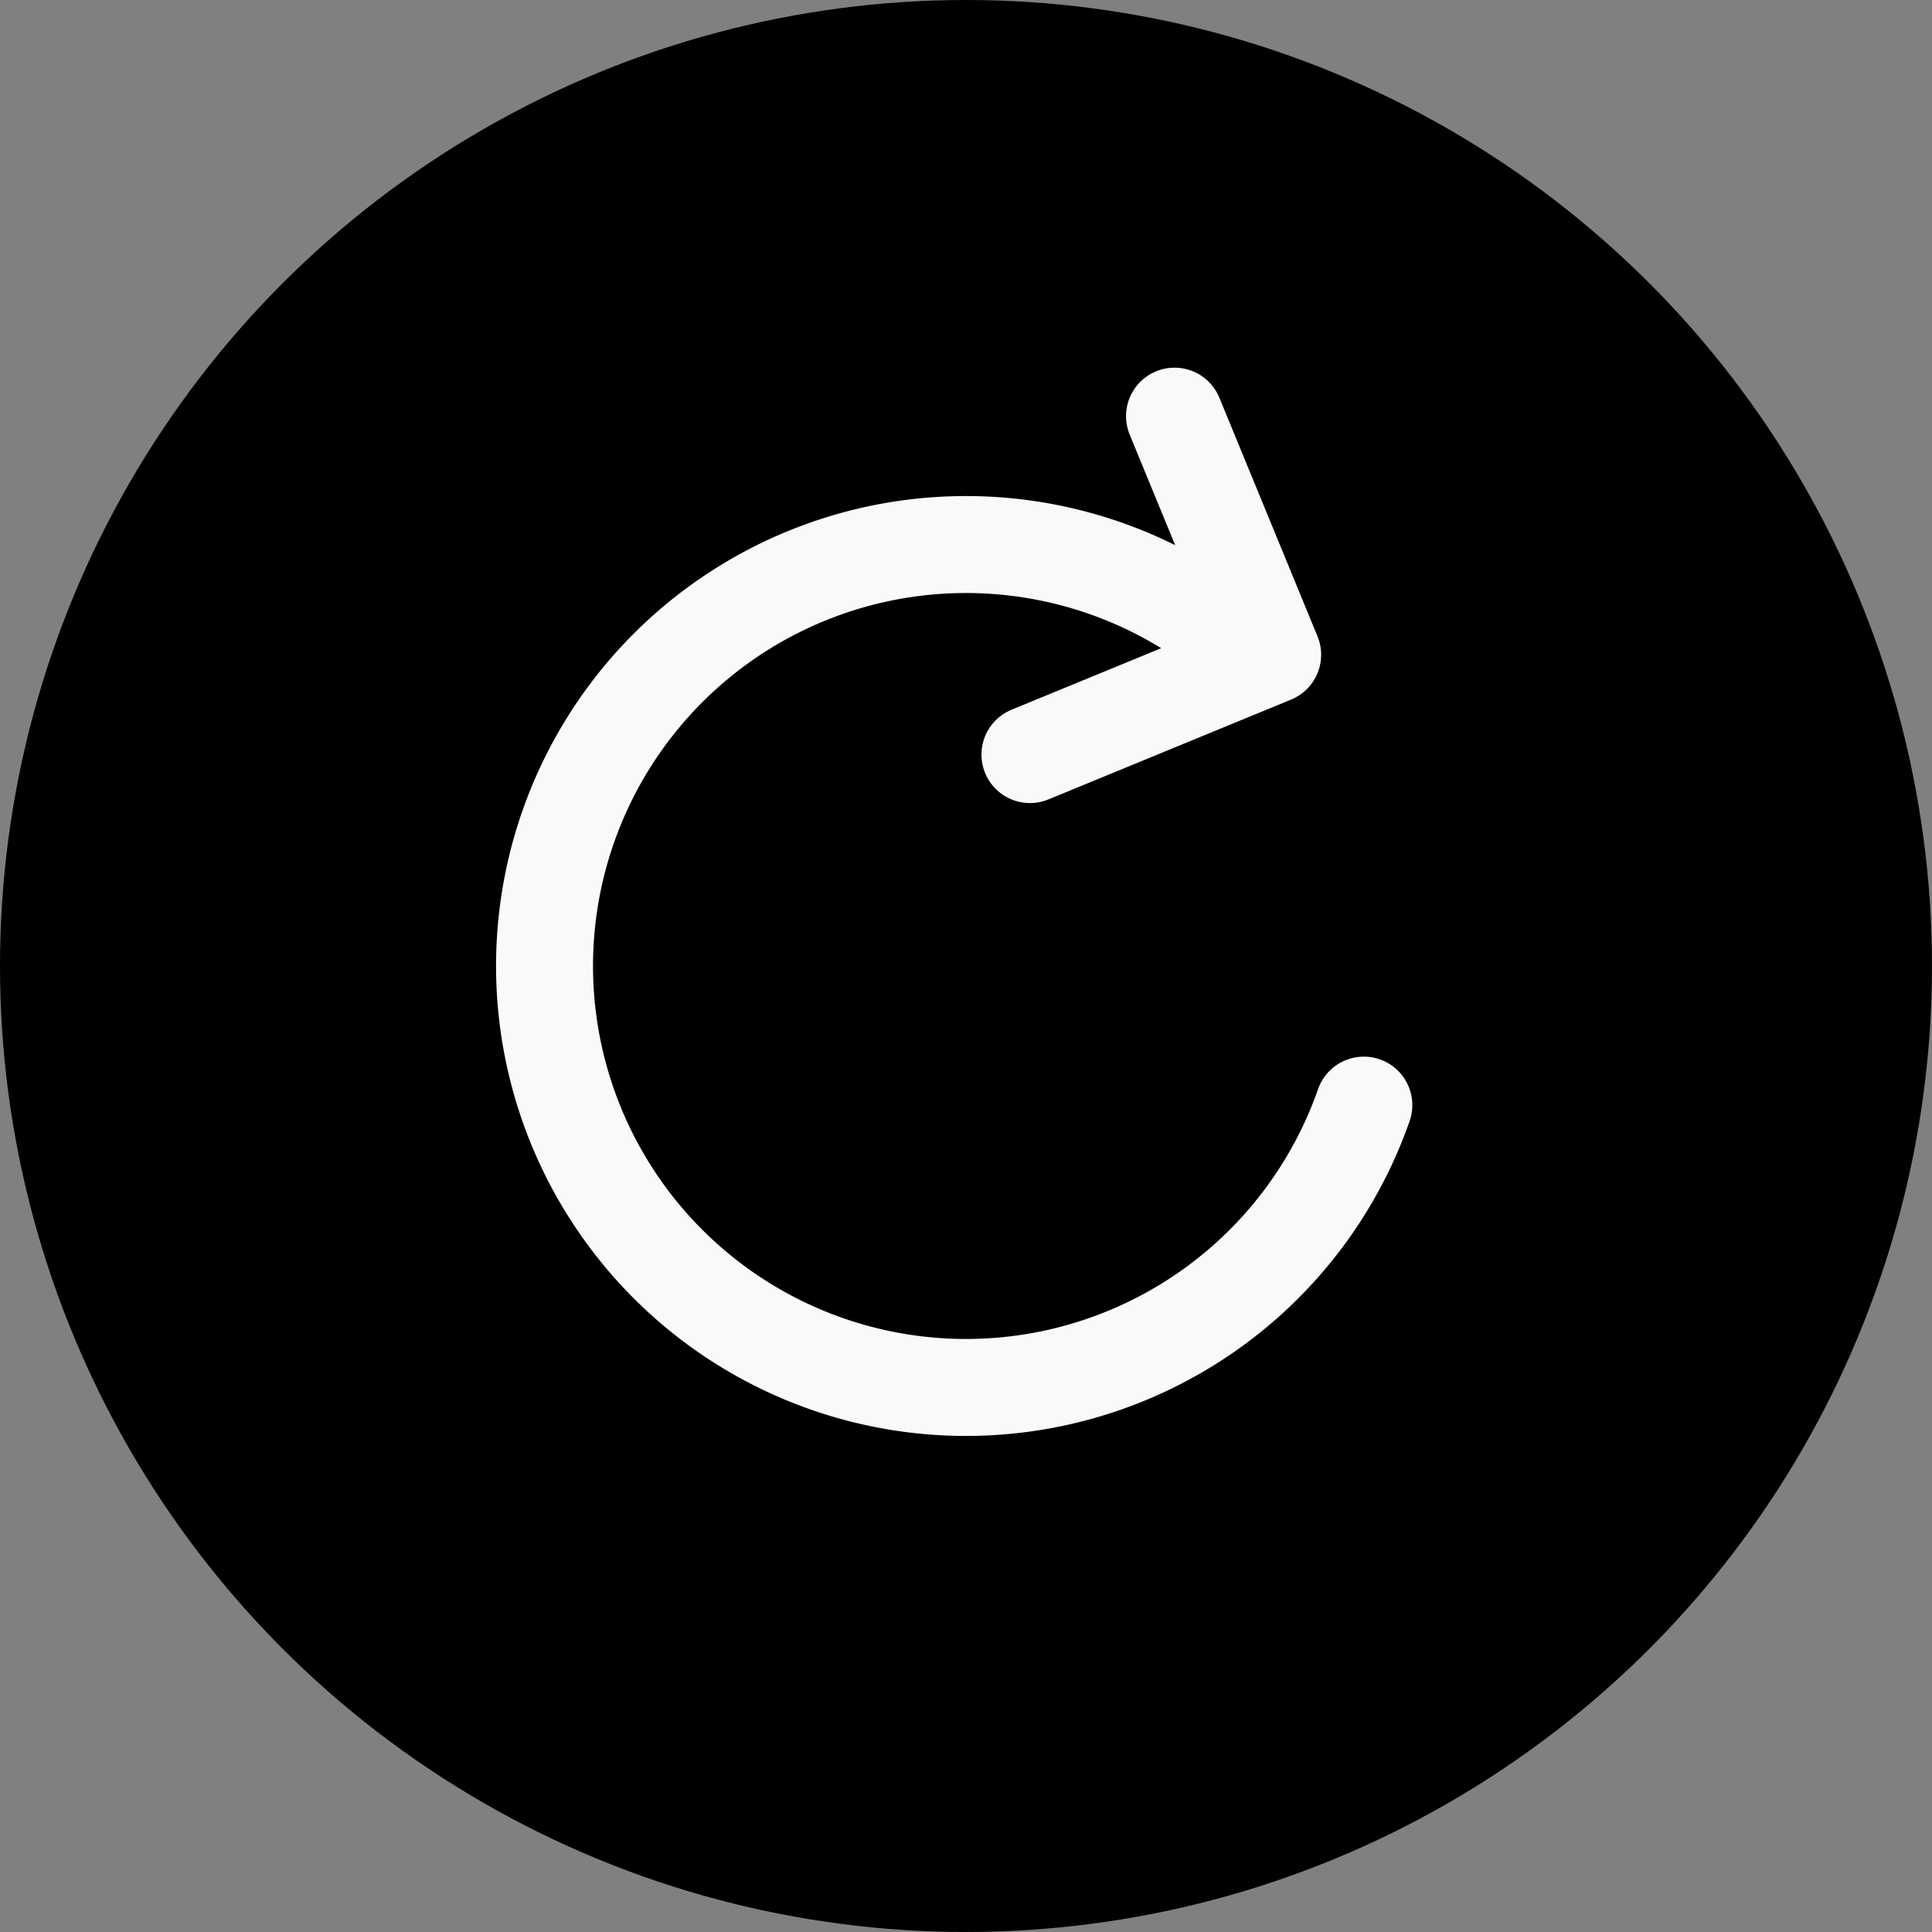 <?xml version="1.0" encoding="UTF-8" standalone="no"?>
<!-- Created with Inkscape (http://www.inkscape.org/) -->

<svg
   width="139.471mm"
   height="139.471mm"
   viewBox="0 0 139.471 139.471"
   version="1.1"
   id="svg1"
   xml:space="preserve"
   inkscape:version="1.3.2 (091e20e, 2023-11-25, custom)"
   sodipodi:docname="reset.svg"
   xmlns:inkscape="http://www.inkscape.org/namespaces/inkscape"
   xmlns:sodipodi="http://sodipodi.sourceforge.net/DTD/sodipodi-0.dtd"
   xmlns="http://www.w3.org/2000/svg"
   xmlns:svg="http://www.w3.org/2000/svg"><rect x="0" y="0" width="139.471" height="139.471" fill="#808080" stroke="none"/><sodipodi:namedview
     id="namedview1"
     pagecolor="#ffffff"
     bordercolor="#000000"
     borderopacity="0.25"
     inkscape:showpageshadow="2"
     inkscape:pageopacity="0.0"
     inkscape:pagecheckerboard="0"
     inkscape:deskcolor="#d1d1d1"
     inkscape:document-units="mm"
     inkscape:zoom="1.1652951"
     inkscape:cx="245.43139"
     inkscape:cy="178.92463"
     inkscape:window-width="1920"
     inkscape:window-height="1166"
     inkscape:window-x="-11"
     inkscape:window-y="-11"
     inkscape:window-maximized="1"
     inkscape:current-layer="layer1" /><defs
     id="defs1" /><g
     inkscape:label="Layer 1"
     inkscape:groupmode="layer"
     id="layer1"
     transform="translate(-31.893,-78.42)"><circle
       style="fill:#000000;stroke:none;stroke-width:7;stroke-linecap:round;stroke-linejoin:round;stroke-dasharray:none;paint-order:markers stroke fill"
       id="circle4"
       cx="101.628"
       cy="148.155"
       r="69.735" /><path
       style="fill:none;stroke:#f9f9f9;stroke-width:7;stroke-linecap:round;stroke-linejoin:round;stroke-dasharray:none;paint-order:markers stroke fill"
       d="m 116.682,108.462 7.084,17.224 -17.521,7.207"
       id="path6"
       sodipodi:nodetypes="ccc"
       inkscape:transform-center-x="7.3148934"
       inkscape:transform-center-y="-3.9106792" /><path
       style="fill:none;stroke:#f9f9f9;stroke-width:7;stroke-linecap:round;stroke-linejoin:round;stroke-dasharray:none;paint-order:markers stroke fill"
       id="path13"
       sodipodi:type="arc"
       sodipodi:cx="101.62844"
       sodipodi:cy="148.1553"
       sodipodi:rx="30.425051"
       sodipodi:ry="30.425051"
       sodipodi:start="0.33644331"
       sodipodi:end="5.4397466"
       sodipodi:arc-type="arc"
       d="M 130.348,158.2 A 30.425,30.425 0 0 1 100.367,178.554 30.425,30.425 0 0 1 72.176,155.786 30.425,30.425 0 0 1 85.765,122.193 30.425,30.425 0 0 1 121.858,125.43"
       sodipodi:open="true" /></g></svg>
